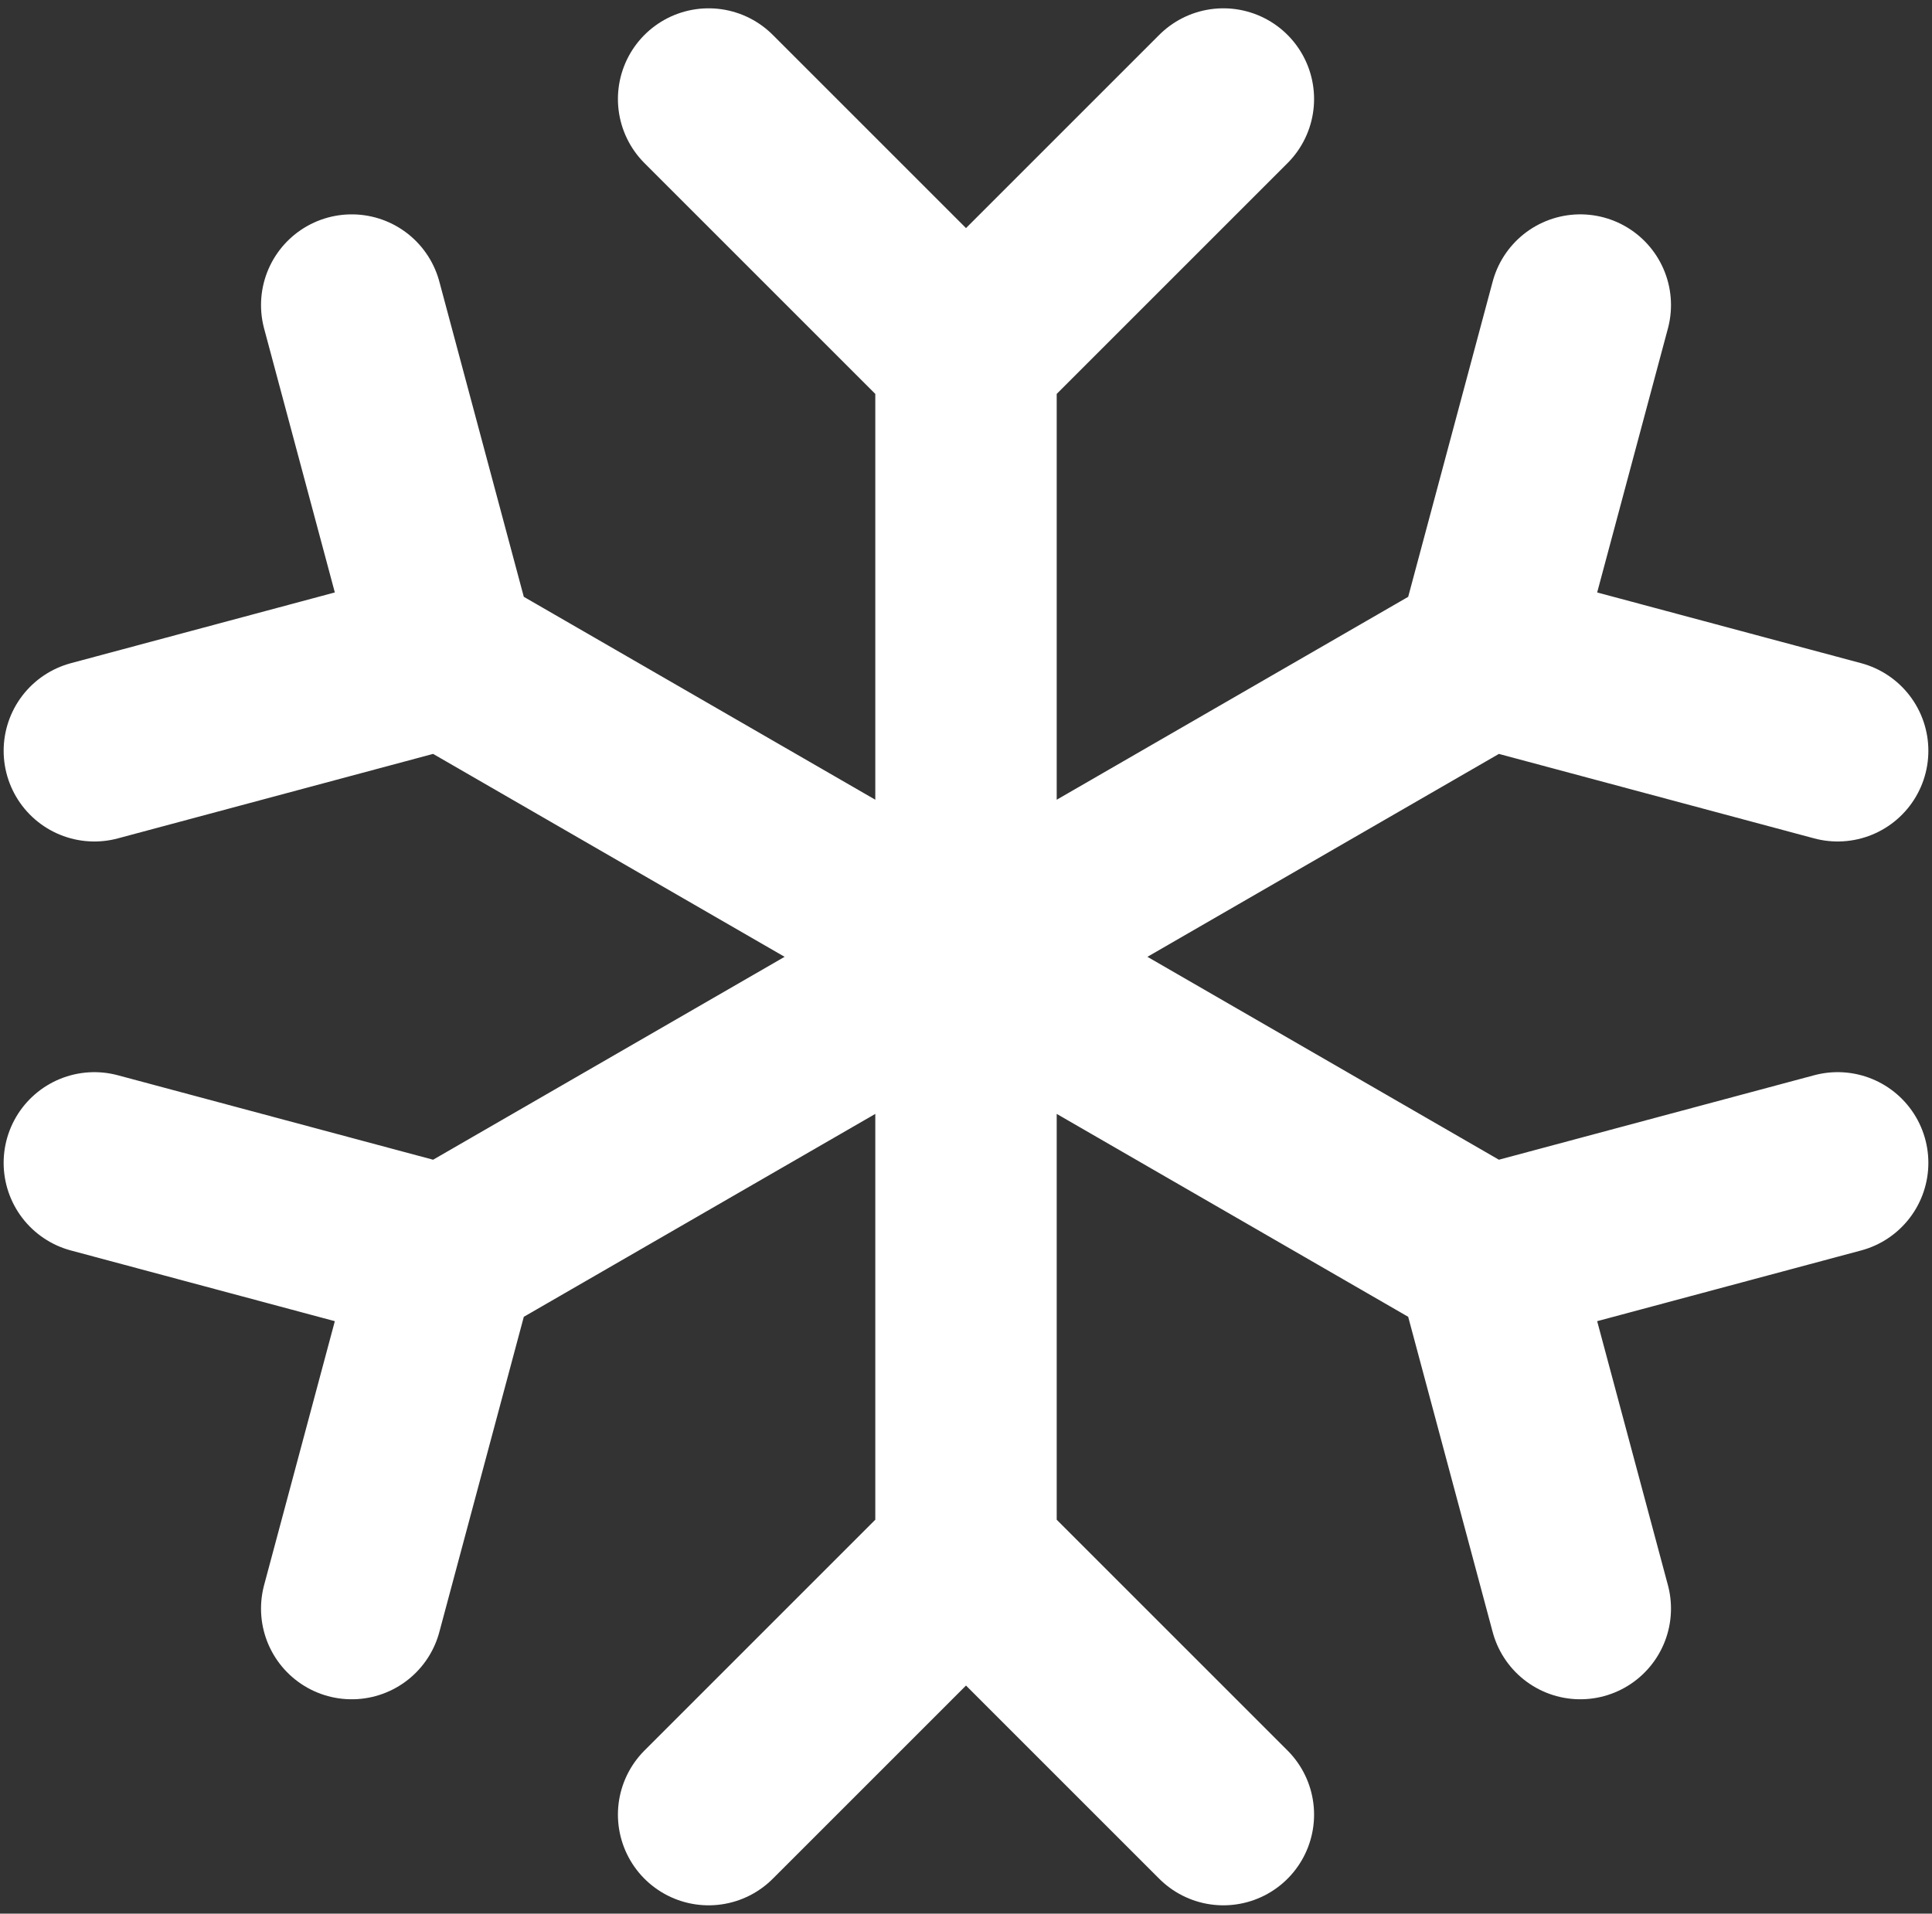 <svg width="213" height="211" viewBox="0 0 213 211" fill="none" xmlns="http://www.w3.org/2000/svg">
<rect x="0" y="0" width="213" height="211" fill="#333333" stroke="none"/>
<path d="M163.838 72.396L49.162 138.604M163.838 72.396L174.224 33.635M163.838 72.396L202.599 82.782M49.162 138.604L10.401 128.218M49.162 138.604L38.776 177.365M163.837 138.603L49.161 72.394M163.837 138.603L202.599 128.217M163.837 138.603L174.224 177.364M49.161 72.394L38.777 33.636M49.161 72.394L10.402 82.783M106.5 39.292L106.5 171.708M106.5 39.292L78.125 10.917M106.5 39.292L134.875 10.917M106.5 171.708L78.125 200.083M106.5 171.708L134.875 200.083" stroke="white" stroke-width="20" stroke-linecap="round" stroke-linejoin="round"/>
</svg>
